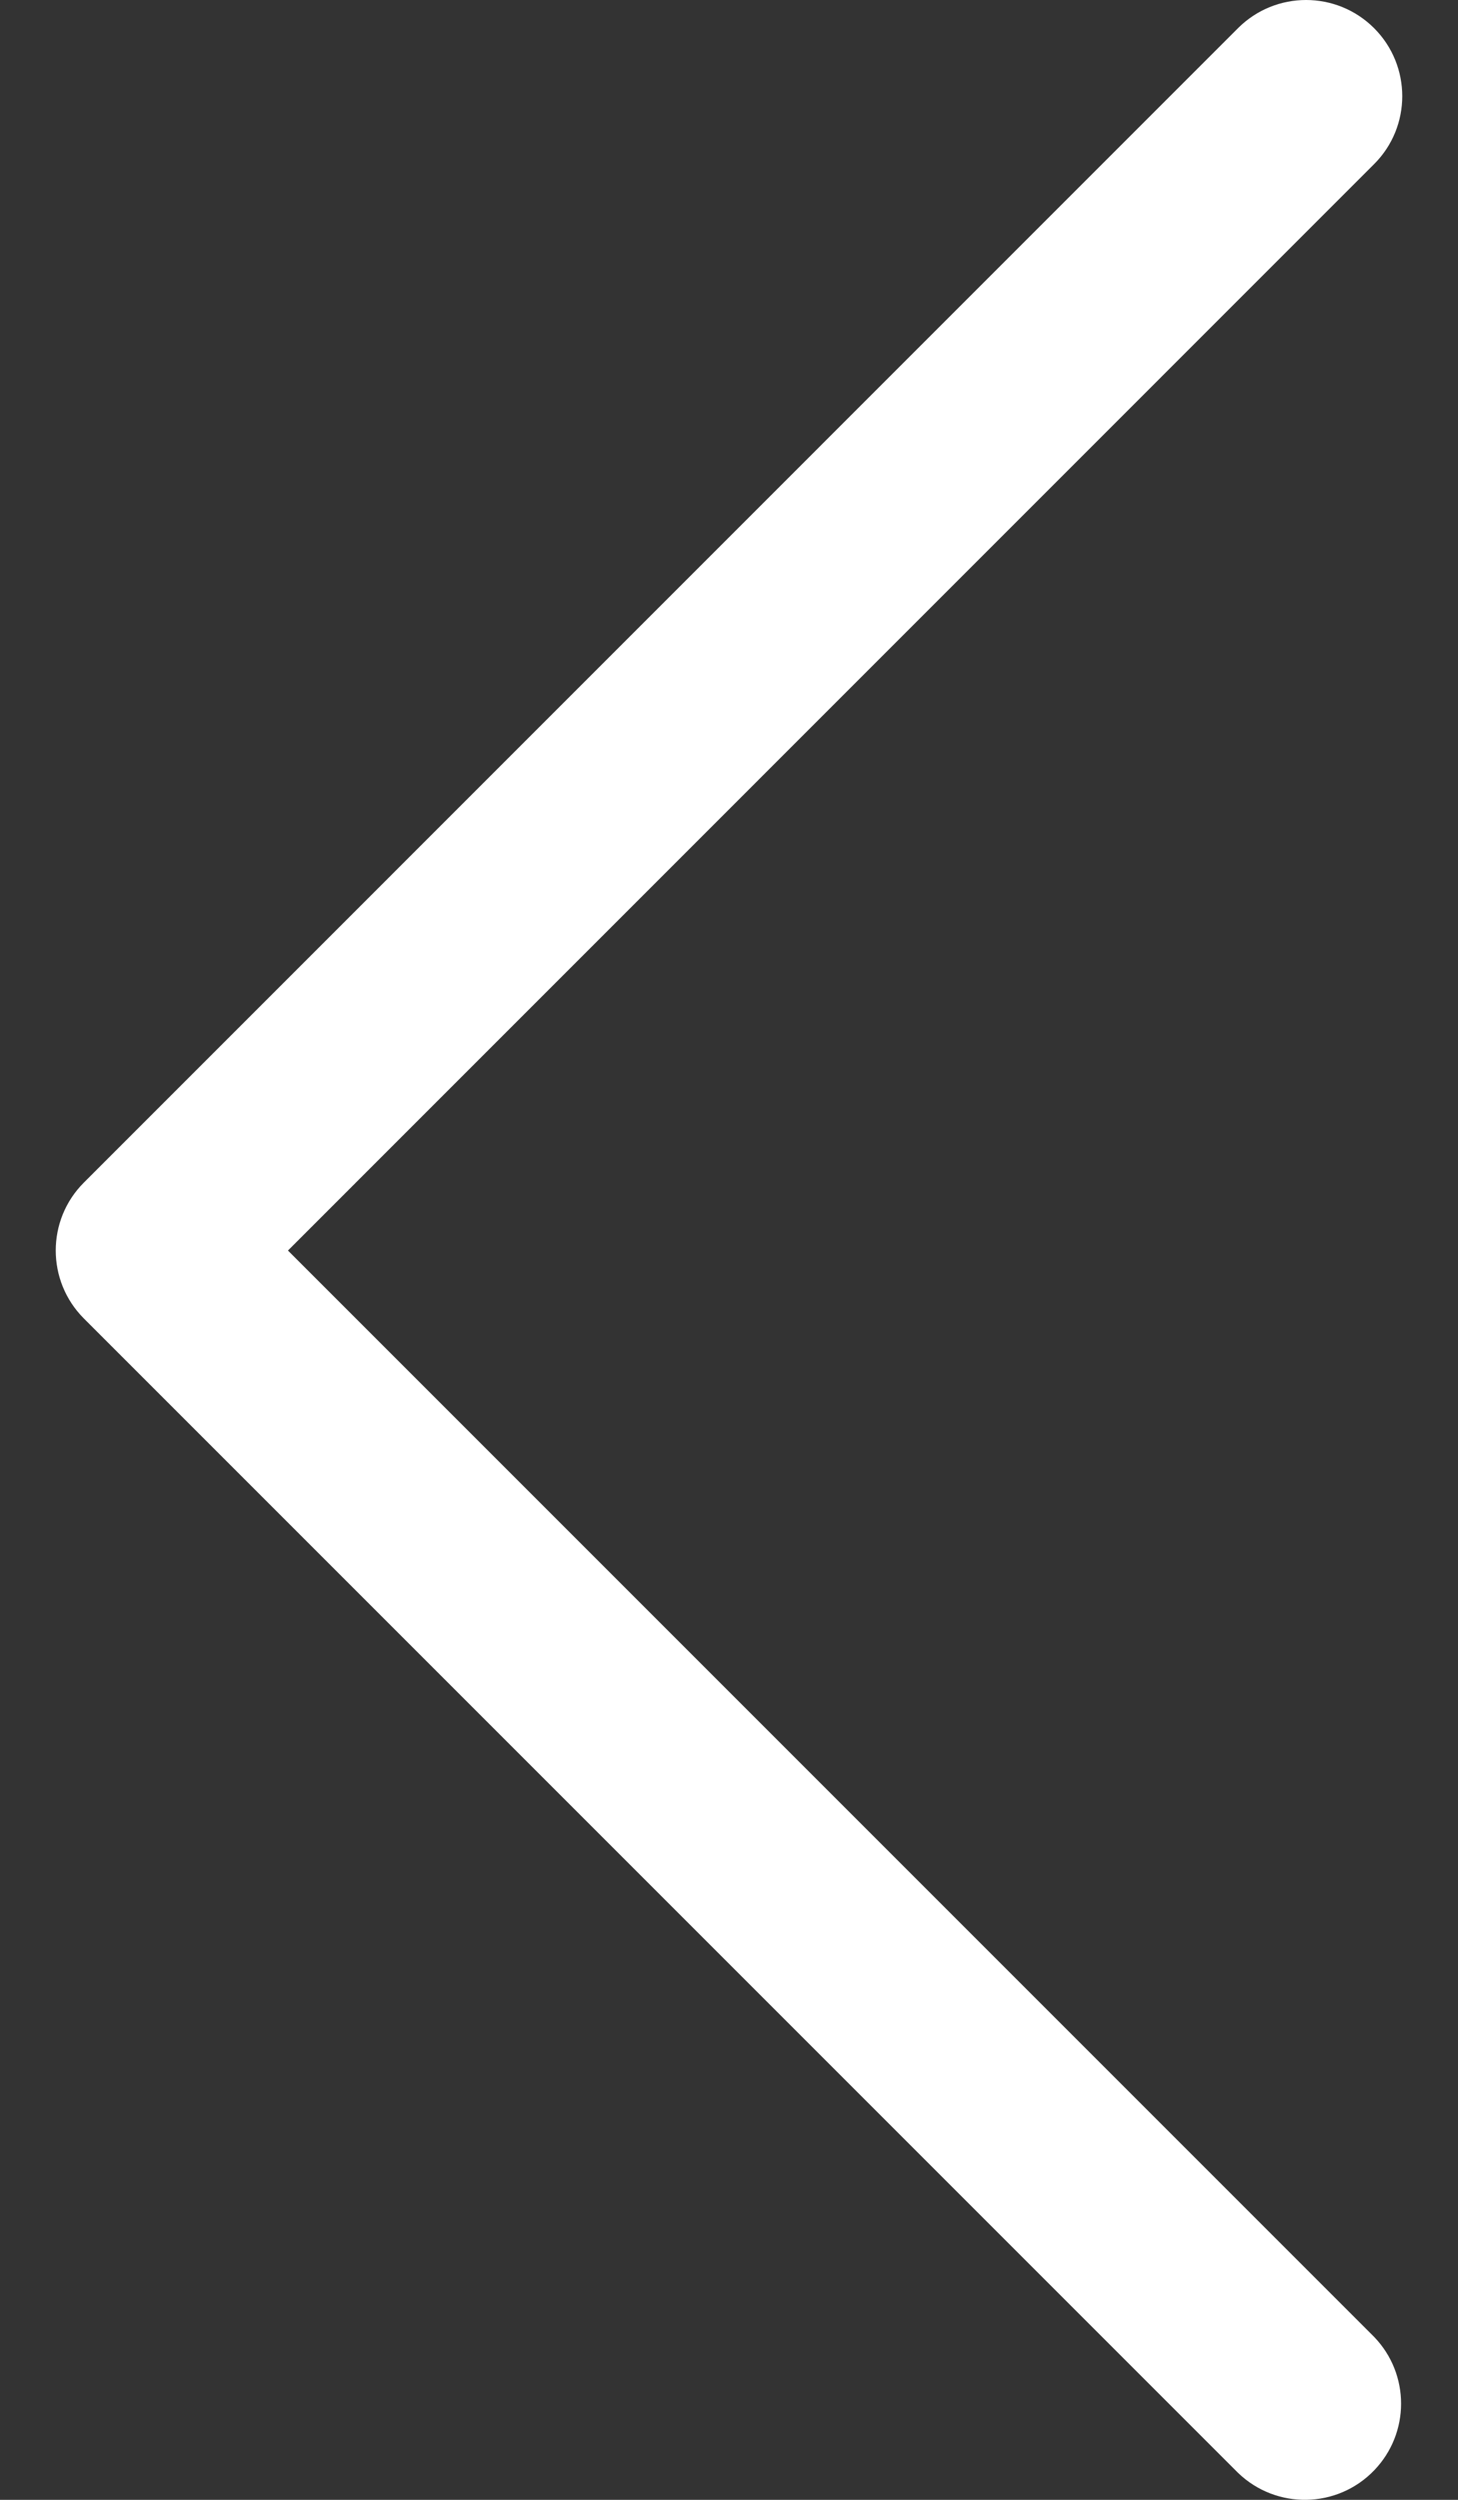 <svg width="14" height="24" viewBox="0 0 14 24" fill="none" xmlns="http://www.w3.org/2000/svg">
<rect x="0" y="0" width="14" height="24" fill="#333333" stroke="none"/>
<path d="M0.806 12.659L11.888 23.741C12.255 24.095 12.84 24.085 13.194 23.718C13.54 23.36 13.54 22.793 13.194 22.435L2.765 12.006L13.194 1.576C13.555 1.216 13.555 0.631 13.194 0.27C12.833 -0.09 12.249 -0.09 11.888 0.27L0.806 11.353C0.445 11.713 0.445 12.298 0.806 12.659Z" fill="white"/>
</svg>
